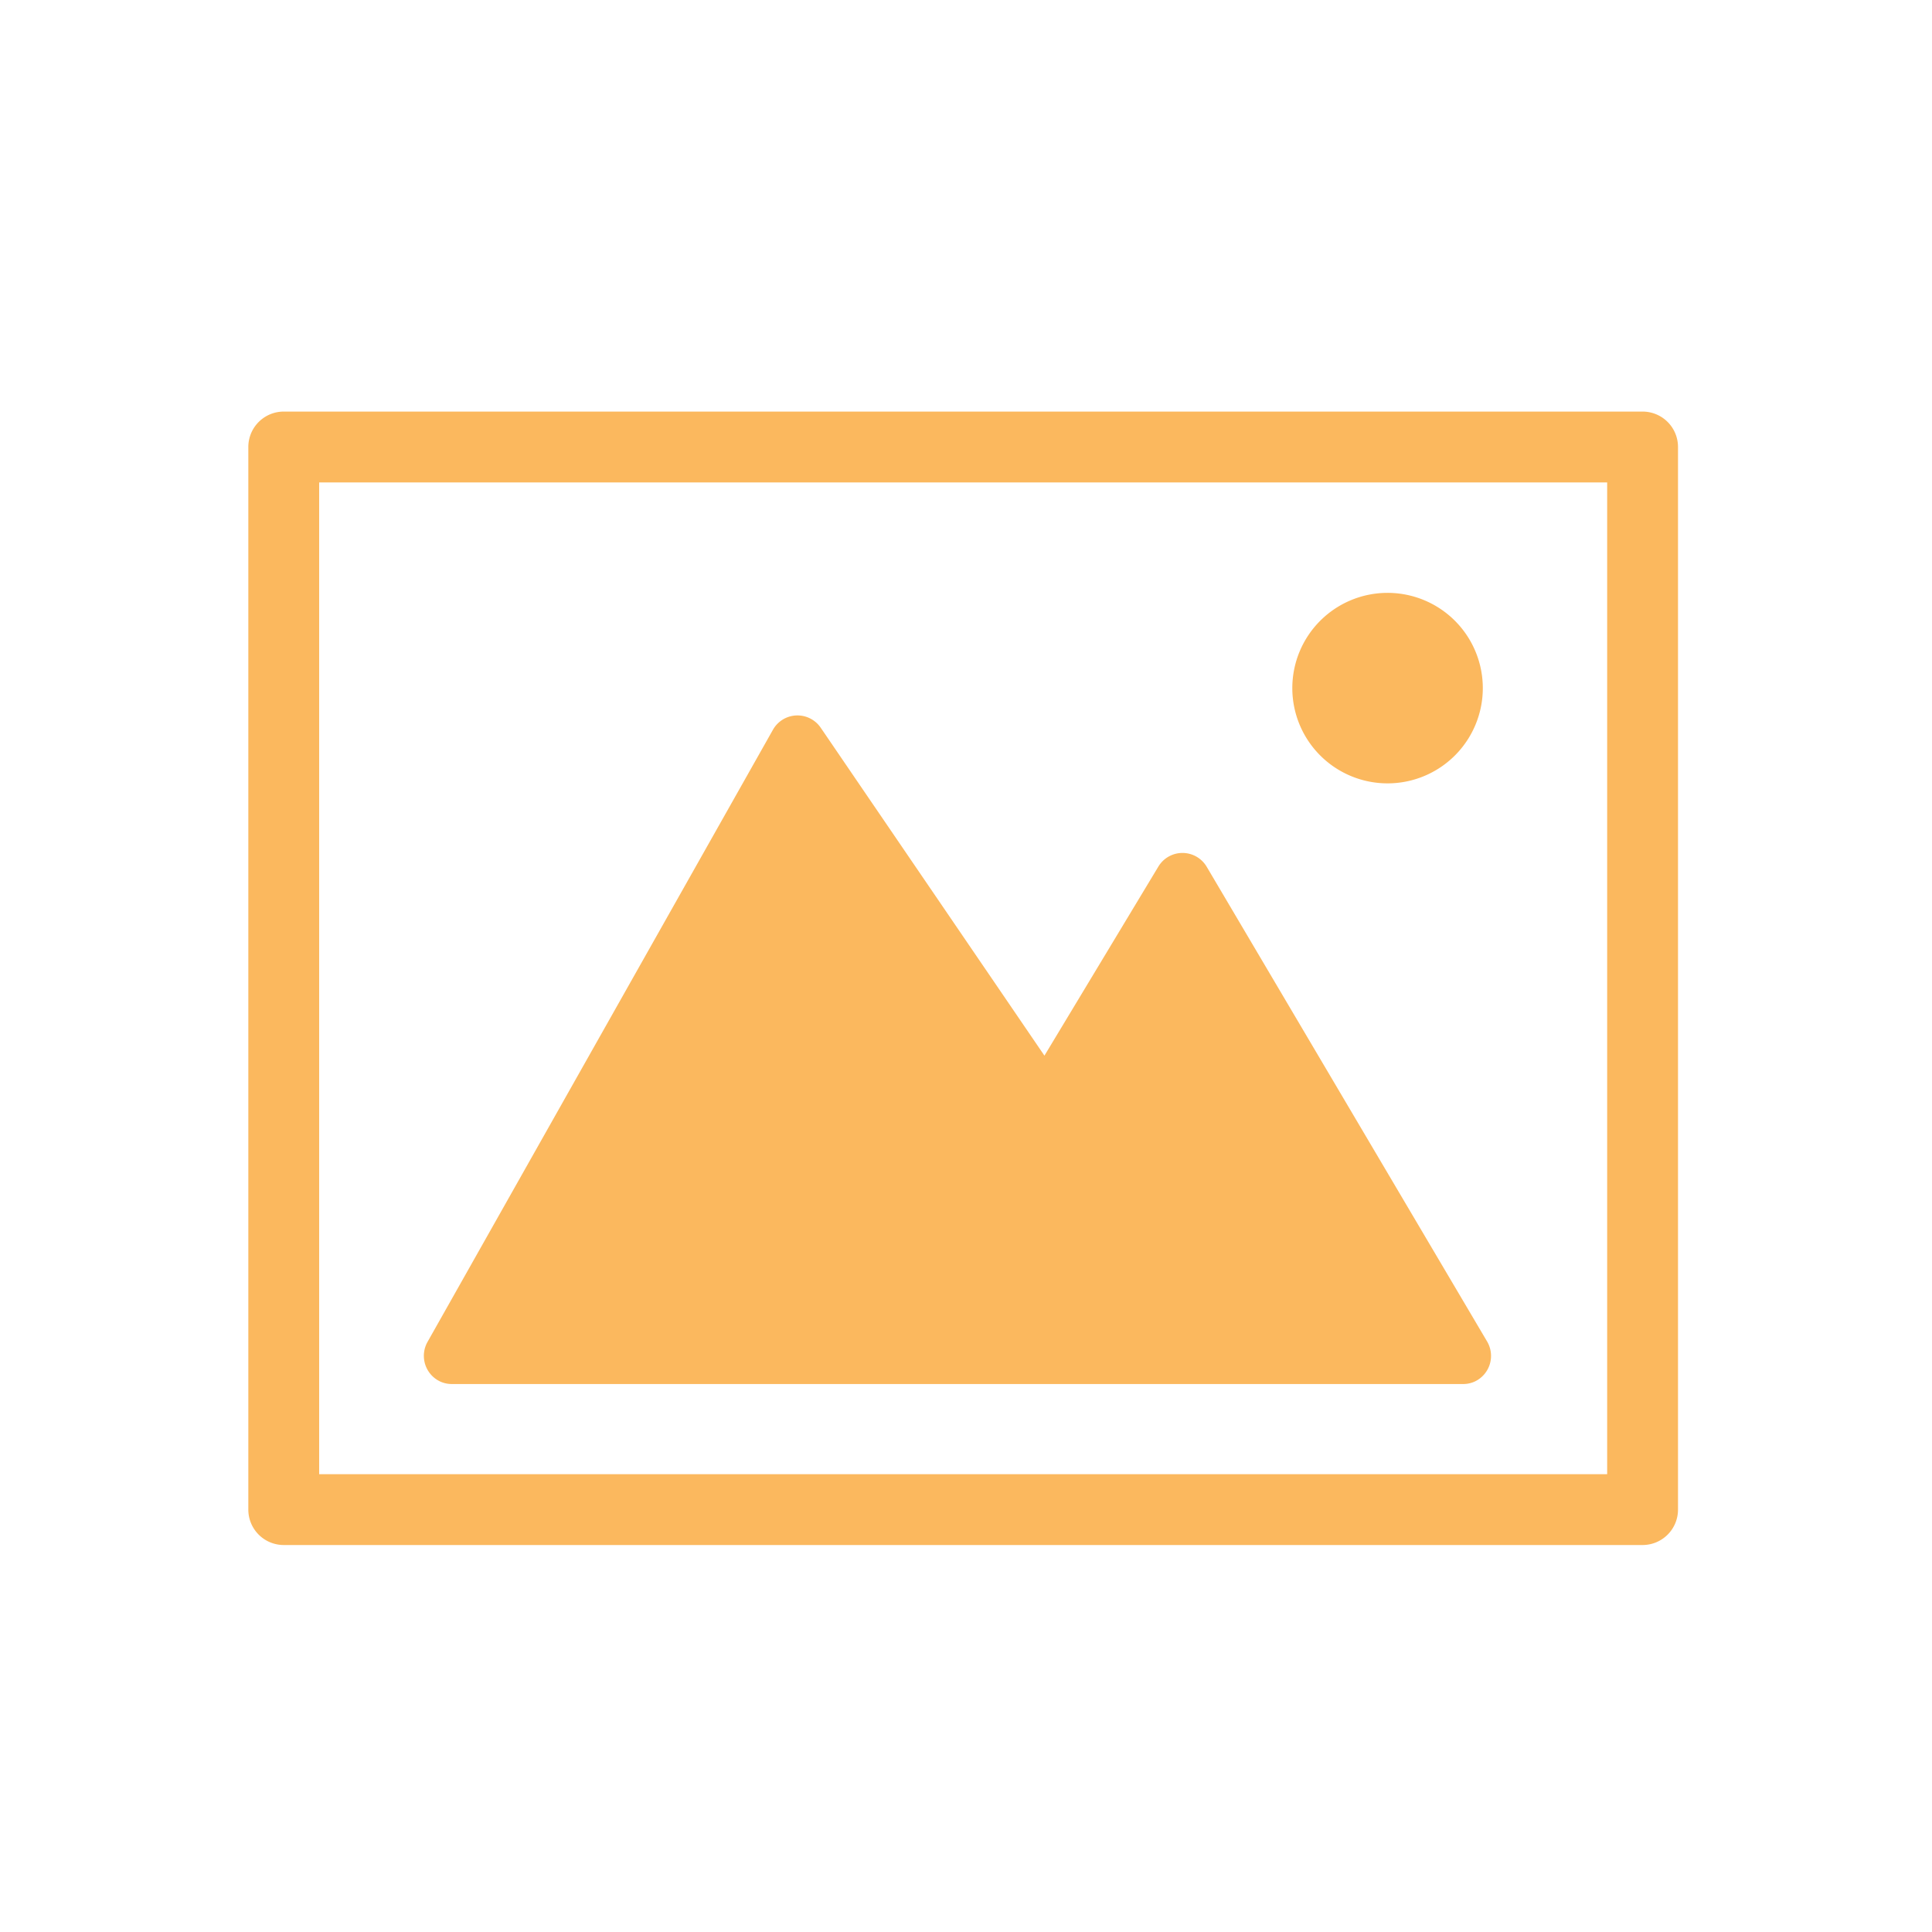 <svg id="ffdabe45-3b6e-4bb9-ab63-c164a1d0af89" data-name="Layer 1" xmlns="http://www.w3.org/2000/svg" viewBox="0 0 300 300"><title>Base Icons</title><path d="M255.06,63.91h-211a5.5,5.5,0,0,0-5.5,5.5v165a5.5,5.5,0,0,0,5.5,5.5h211a5.5,5.5,0,0,0,5.5-5.5v-165A5.5,5.5,0,0,0,255.06,63.91Zm-5.5,11v154h-200v-154Z" style="fill:#fbb85e"/><path d="M70.24,214.91H227.09a4.3,4.3,0,0,0,2-.43,4.4,4.4,0,0,0,1.83-6.17l-43.55-73.73a4.37,4.37,0,0,0-7.51,0l-17.68,29.34L127.44,113a4.37,4.37,0,0,0-7.42.32L66.38,208.38a4.4,4.4,0,0,0,1.93,6.12A4.3,4.3,0,0,0,70.24,214.91Z" style="fill:#fbb85e"/><path d="M215.46,121.64a14.79,14.79,0,1,0-14.79-14.78A14.79,14.79,0,0,0,215.46,121.64Z" style="fill:#fbb85e"/></svg>